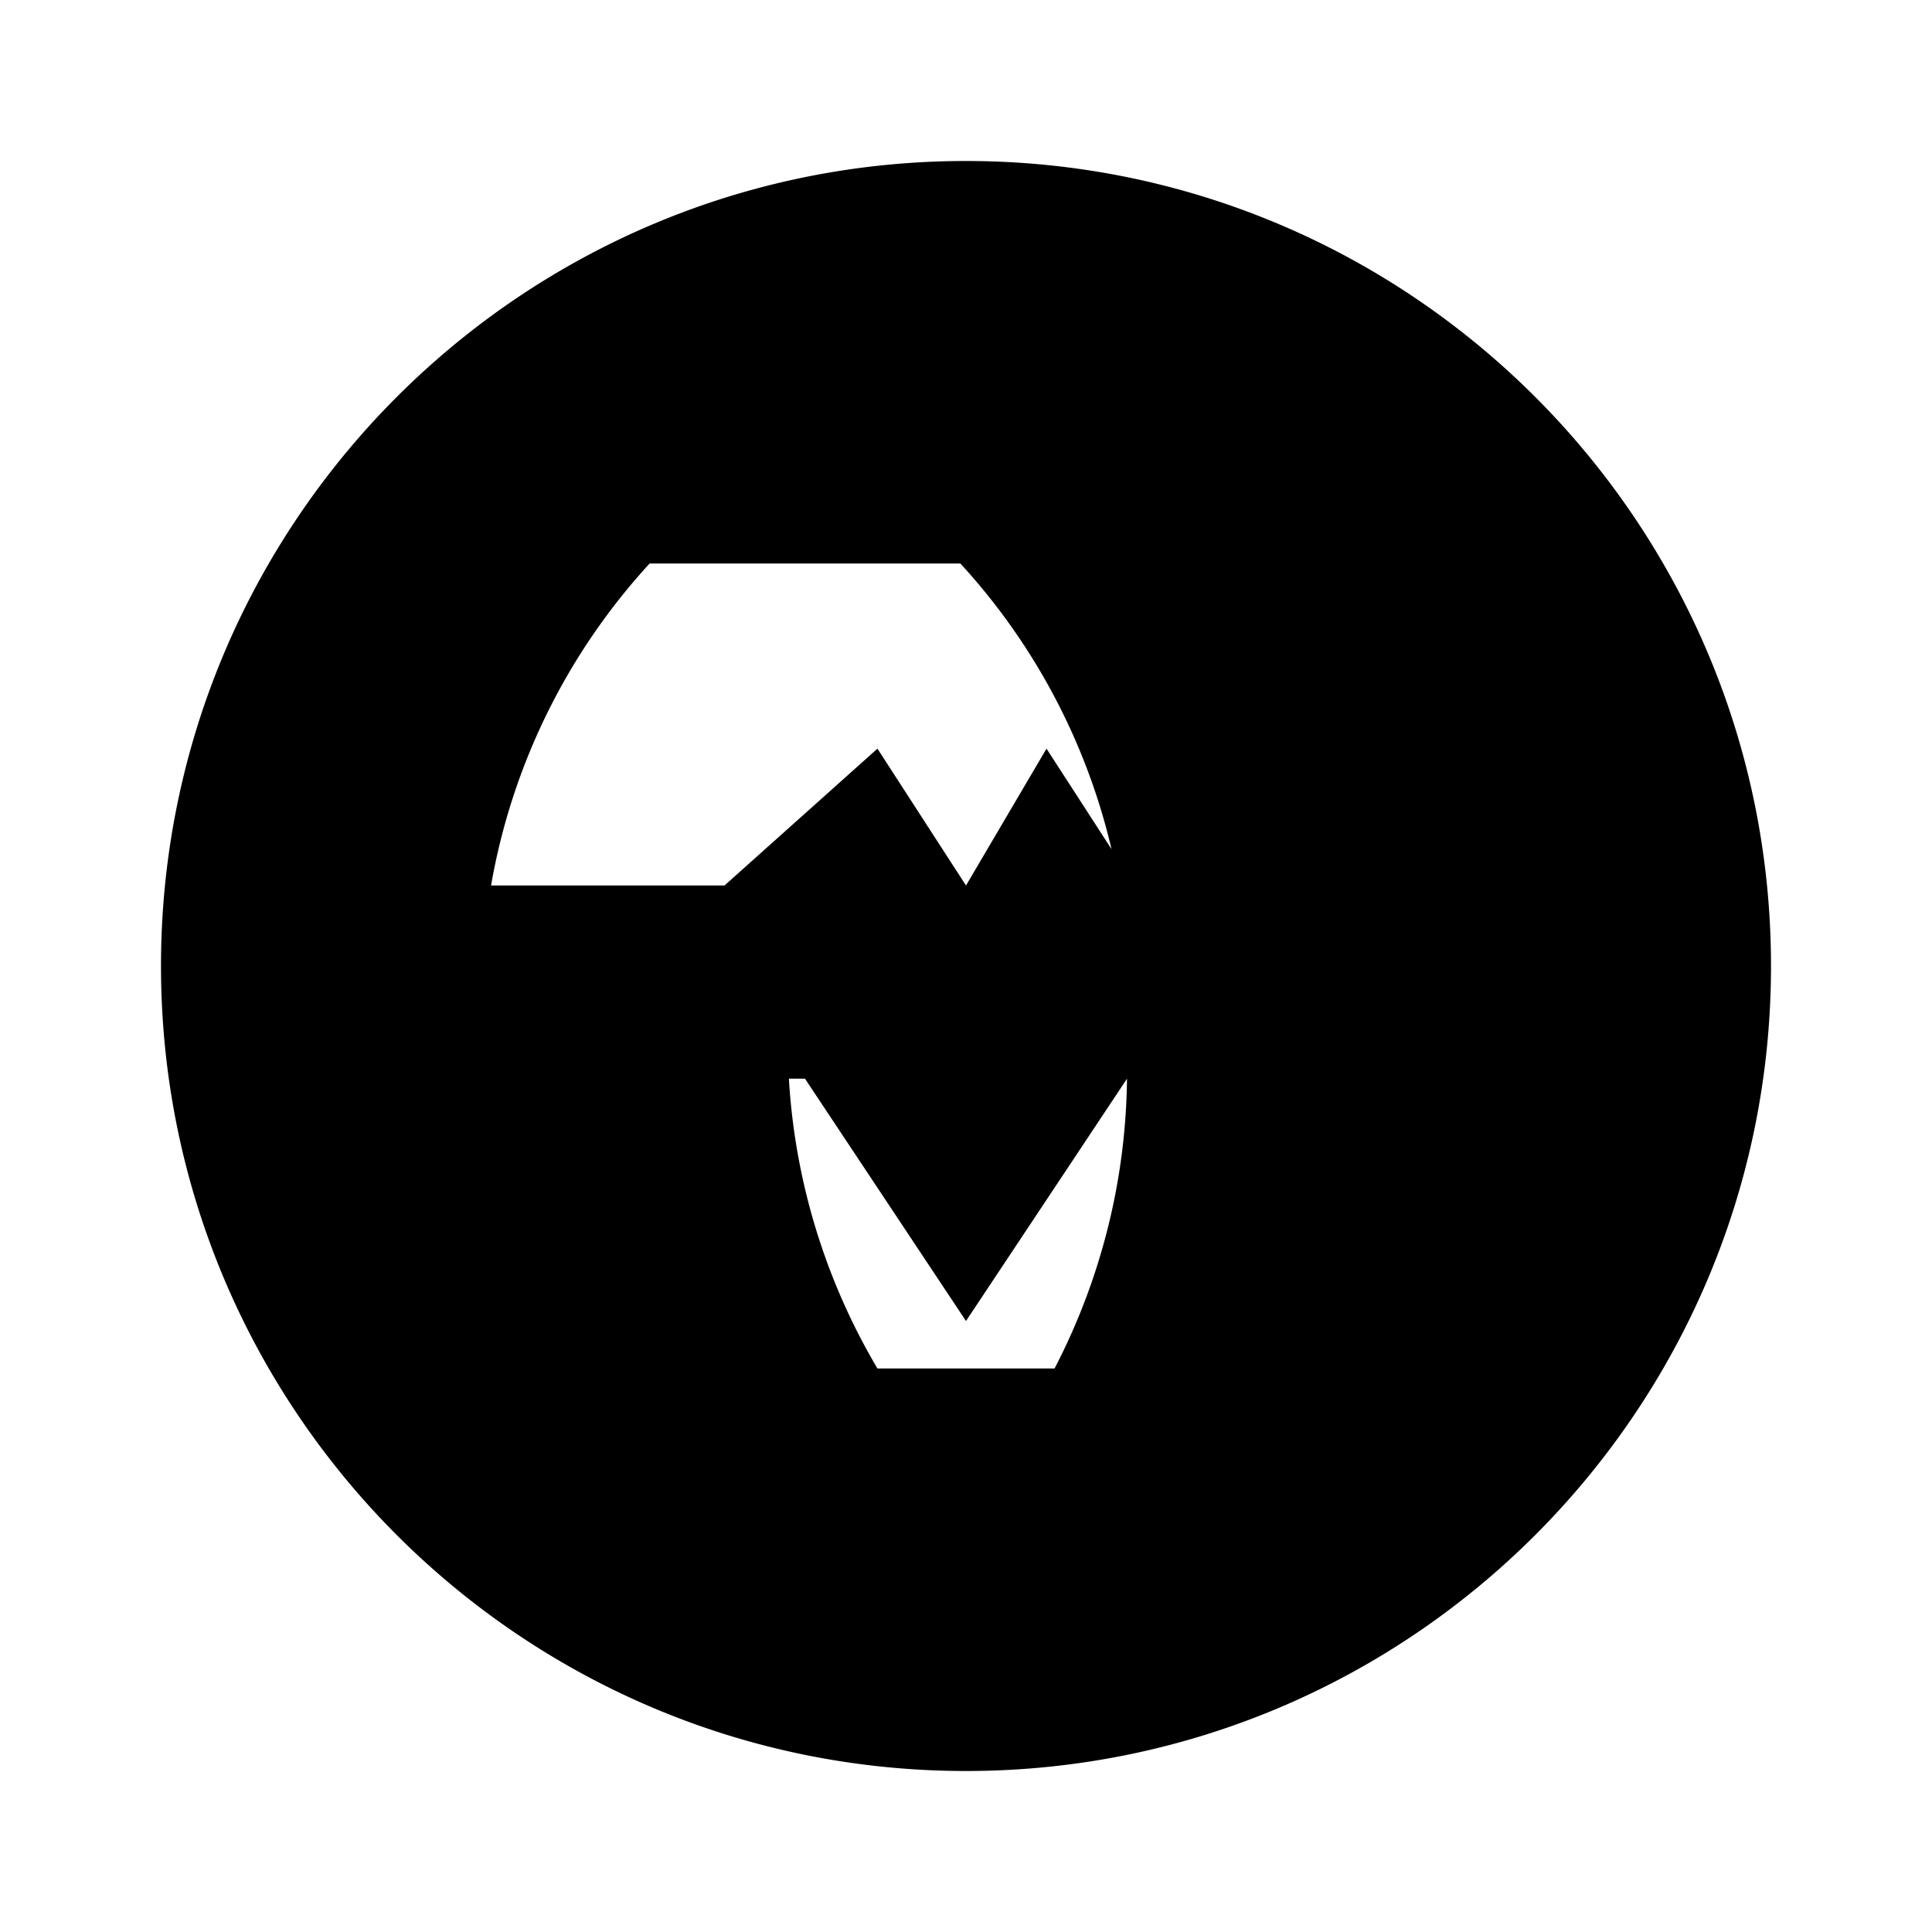 <svg xmlns="http://www.w3.org/2000/svg" class="icon icon-propeller-beanie" viewBox="0 0 24 24">
  <path d="M12 2C6.48 2 2 6.48 2 12s4.48 10 10 10 10-4.48 10-10S17.52 2 12 2zm4.9 9h-2.8l-1.1-1.7L12 11l-1.1-1.7L9 11H6.1A7.92 7.92 0 018.07 7h3.86A7.92 7.92 0 0113.9 11zM10 13.4l2 3.01L14 13.4A7.988 7.988 0 0113.1 17h-2.2a7.988 7.988 0 01-1.1-3.6z"/>
</svg>